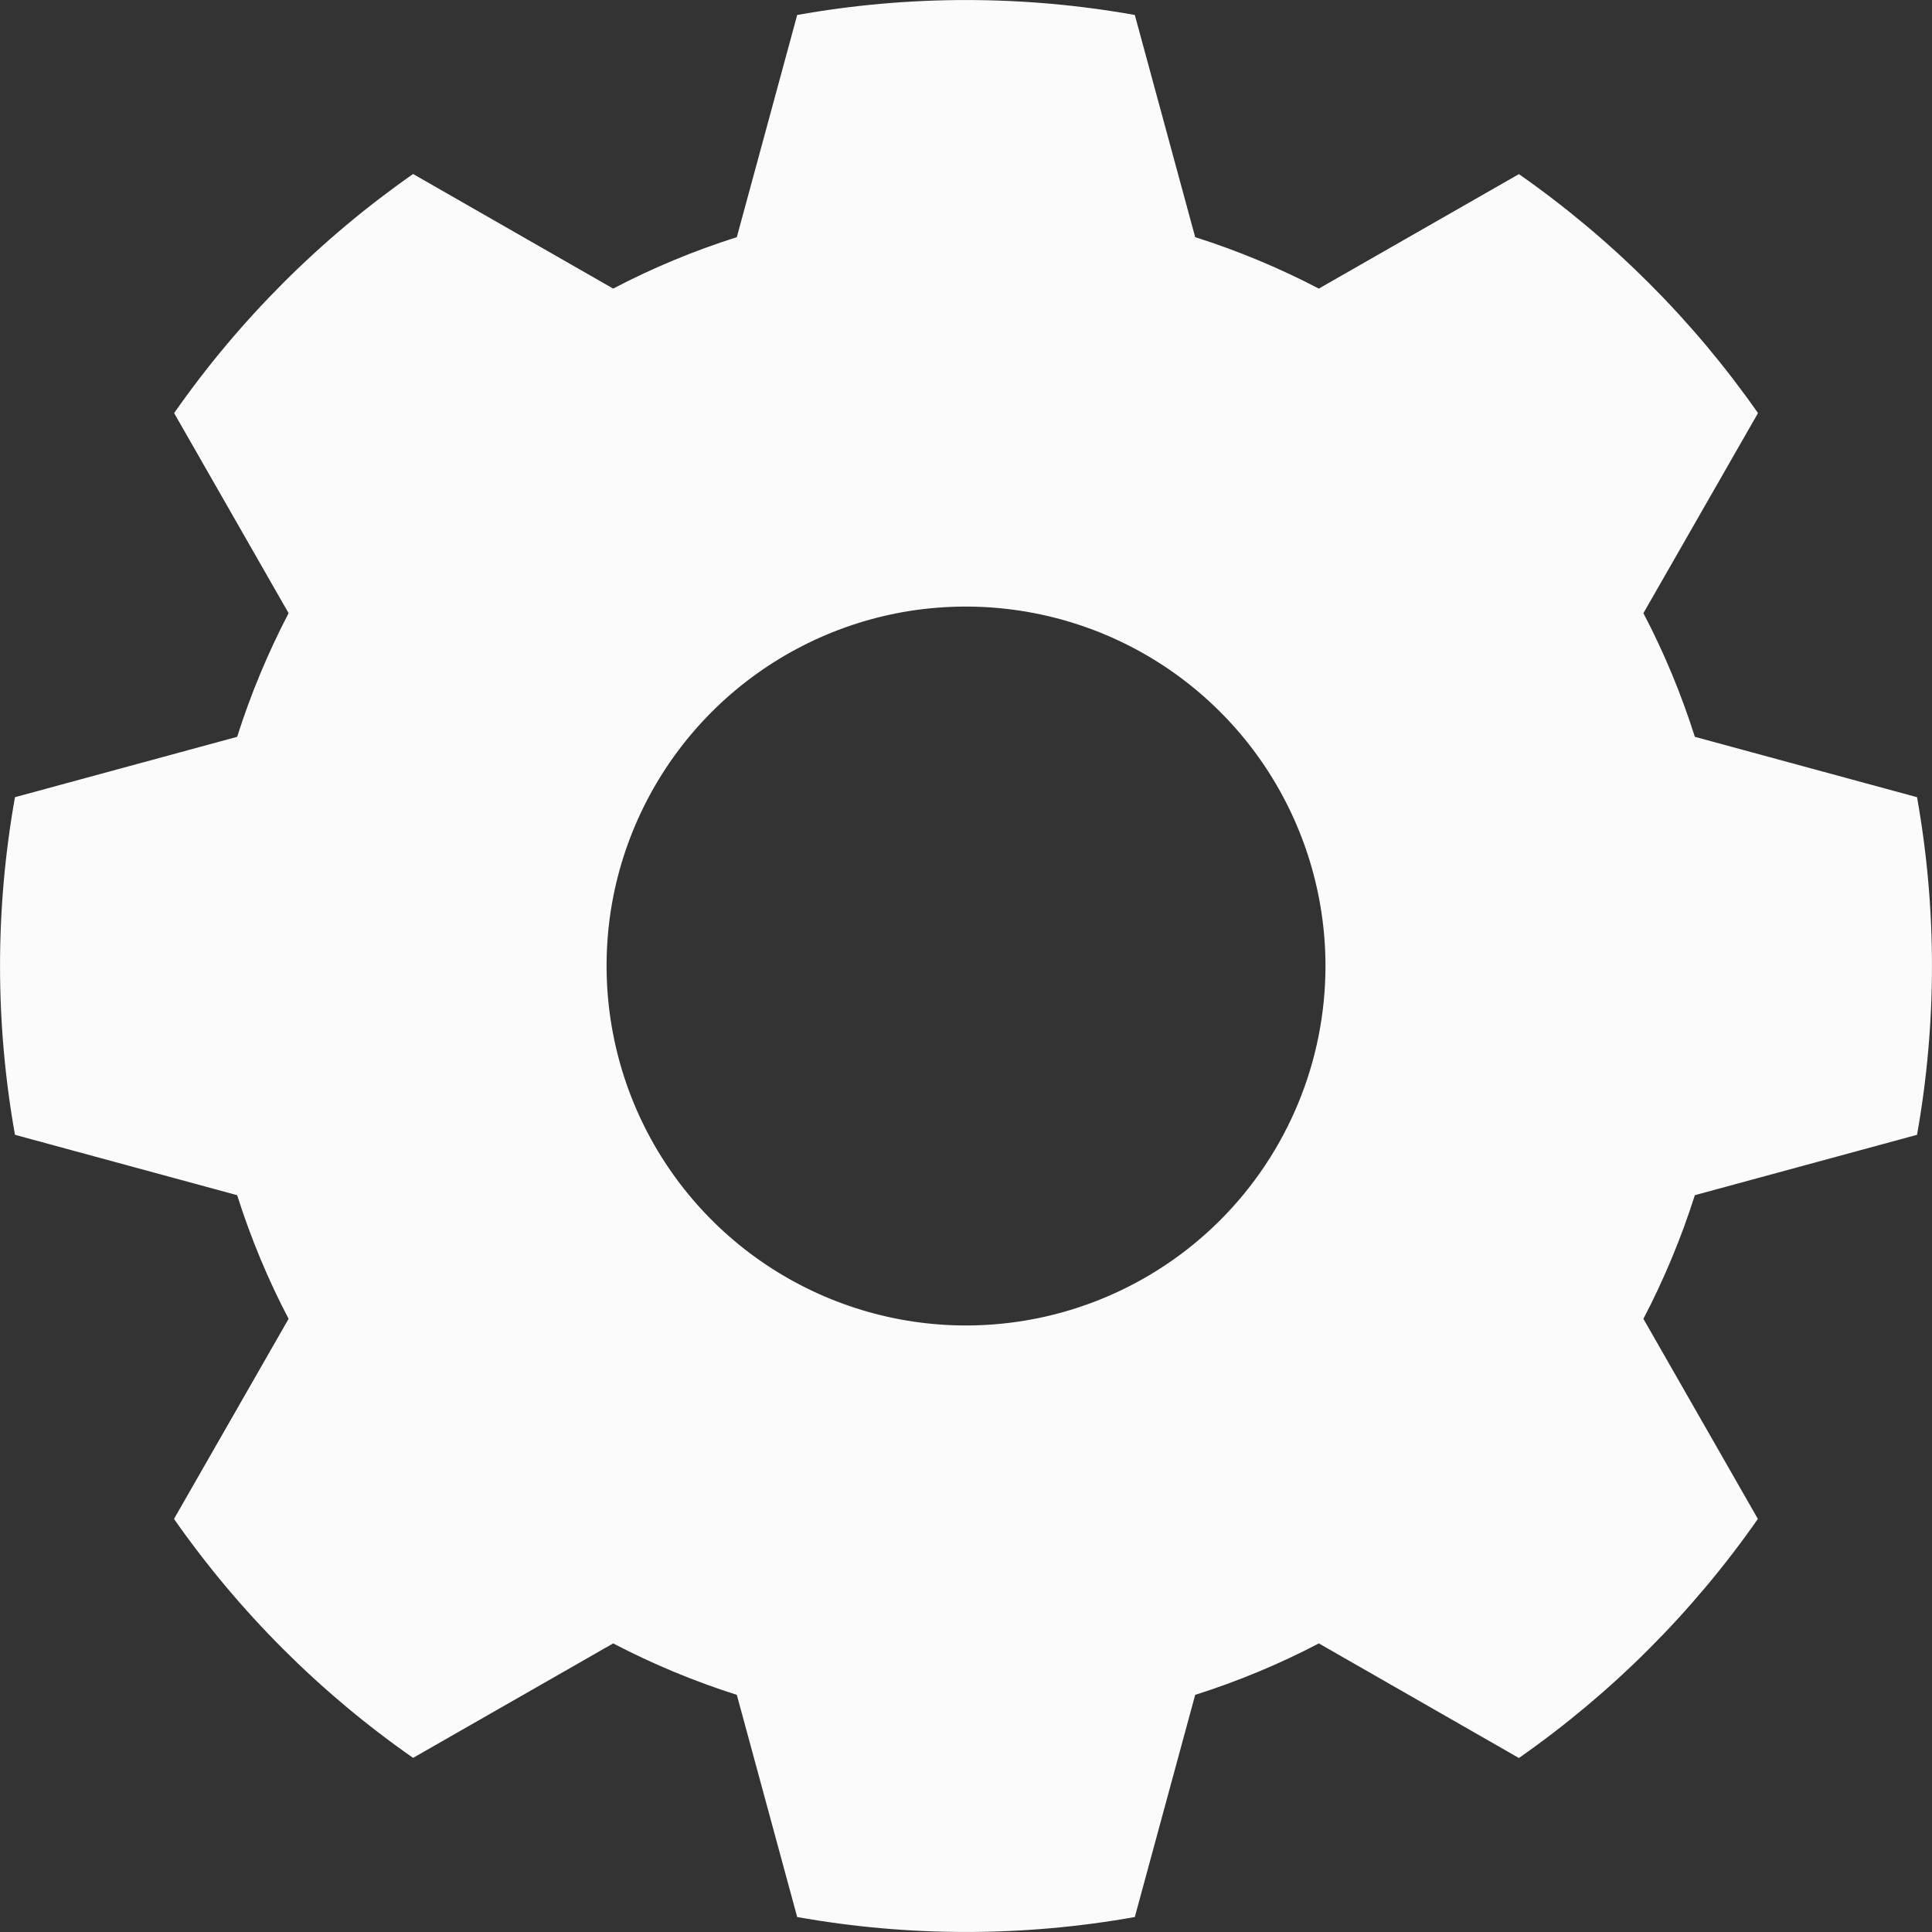 <svg width="16" height="16" viewBox="0 0 16 16" fill="none" xmlns="http://www.w3.org/2000/svg">
<rect x="0" y="0" width="16" height="16" fill="#333333" stroke="none"/>
<path fill-rule="evenodd" clip-rule="evenodd" d="M15.876 9.398C16.041 8.473 16.041 7.527 15.876 6.602L14.036 6.102C13.924 5.749 13.782 5.406 13.61 5.078L14.559 3.421C14.02 2.65 13.35 1.981 12.579 1.442L10.922 2.39C10.594 2.219 10.251 2.076 9.898 1.964L9.398 0.124C8.473 -0.041 7.527 -0.041 6.602 0.124L6.102 1.964C5.749 2.076 5.406 2.218 5.078 2.39L3.421 1.441C2.65 1.98 1.981 2.65 1.442 3.421L2.39 5.078C2.219 5.406 2.076 5.749 1.964 6.102L0.124 6.602C-0.041 7.527 -0.041 8.473 0.124 9.398L1.964 9.898C2.076 10.251 2.218 10.594 2.39 10.922L1.441 12.579C1.98 13.35 2.65 14.02 3.421 14.558L5.078 13.61C5.406 13.781 5.749 13.924 6.102 14.036L6.602 15.876C7.527 16.041 8.473 16.041 9.398 15.876L9.898 14.036C10.251 13.924 10.594 13.782 10.922 13.61L12.579 14.559C13.35 14.02 14.02 13.35 14.558 12.579L13.61 10.922C13.781 10.594 13.924 10.251 14.036 9.898L15.876 9.398ZM8 10.977C7.411 10.977 6.836 10.802 6.346 10.475C5.857 10.148 5.475 9.683 5.25 9.139C5.025 8.595 4.966 7.997 5.08 7.419C5.195 6.842 5.479 6.311 5.895 5.895C6.311 5.479 6.842 5.195 7.419 5.08C7.997 4.966 8.595 5.025 9.139 5.25C9.683 5.475 10.148 5.857 10.475 6.346C10.802 6.836 10.977 7.411 10.977 8C10.977 8.789 10.663 9.547 10.105 10.105C9.547 10.663 8.789 10.977 8 10.977Z" fill="#FBFBFB"/>
</svg>
